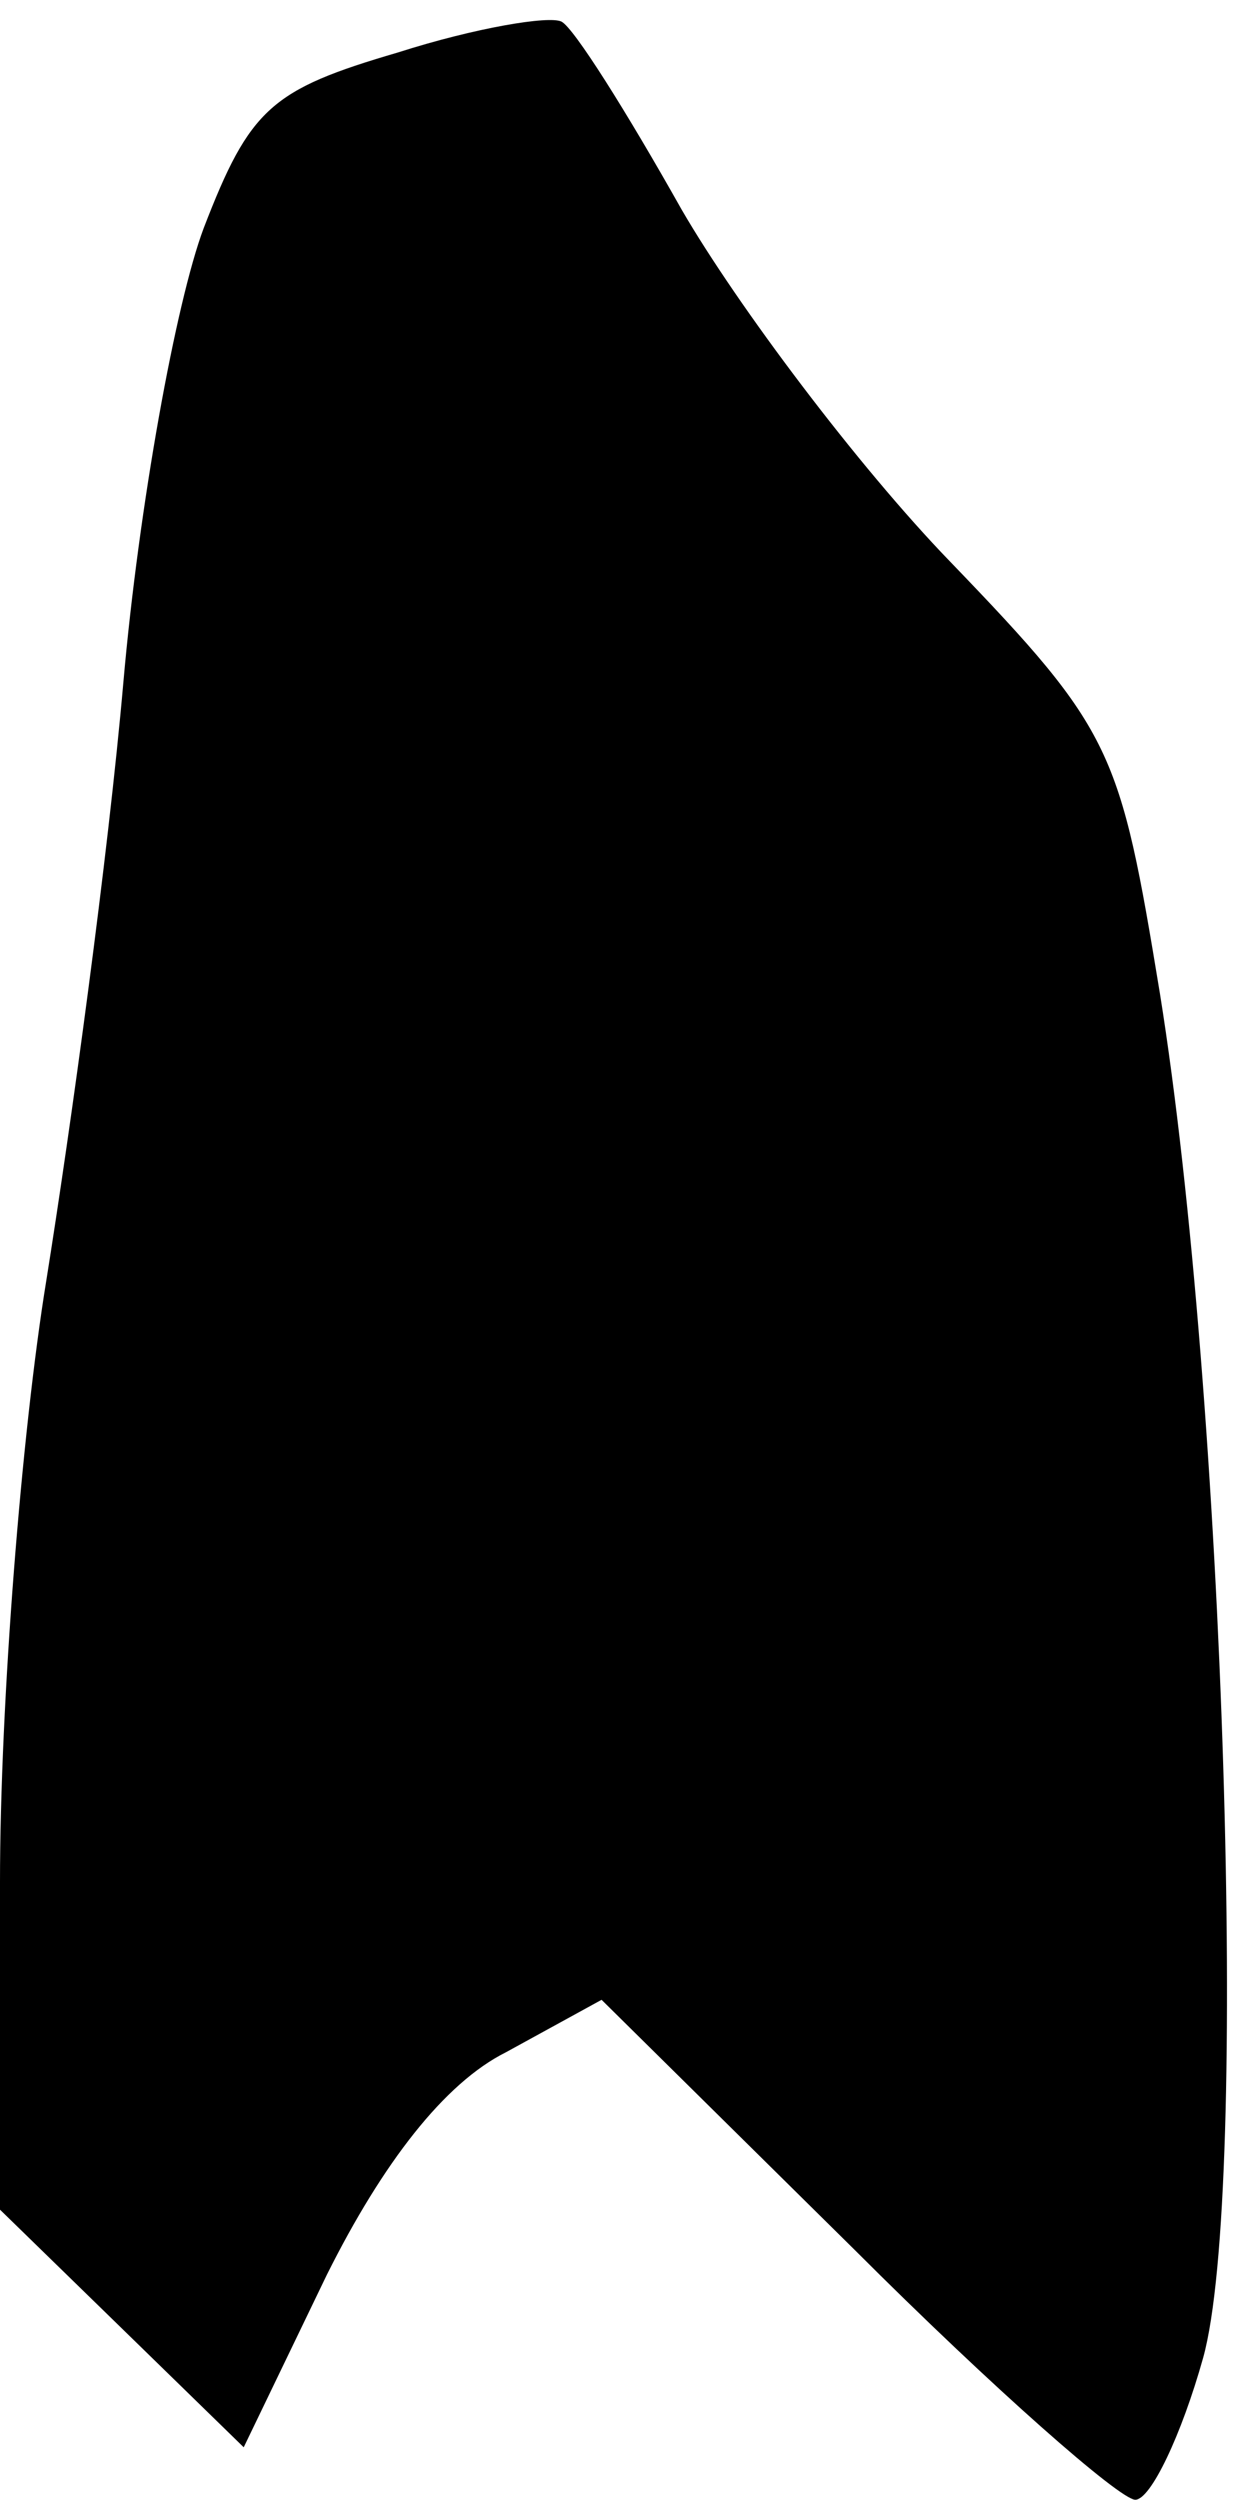 <?xml version="1.0" standalone="no"?>
<!DOCTYPE svg PUBLIC "-//W3C//DTD SVG 20010904//EN"
 "http://www.w3.org/TR/2001/REC-SVG-20010904/DTD/svg10.dtd">
<svg version="1.0" xmlns="http://www.w3.org/2000/svg"
 width="40pt" height="81pt" viewBox="0 0 40 81"
 preserveAspectRatio="xMidYMid meet">
<g transform="translate(0,81) scale(0.1,-0.1)"
fill="#000000" stroke="none">
<path fill="#000000" stroke="none" d="M129 793 c-41 -12 -48 -18 -63 -57 -9
-24 -21 -90 -26 -147 -5 -57 -17 -144 -25 -194 -8 -49 -15 -137 -15 -195 l0
-106 39 -38 40 -39 27 56 c18 36 38 62 58 72 l31 17 82 -81 c45 -45 86 -81 91
-81 5 0 15 21 22 46 15 54 7 311 -14 442 -13 79 -15 85 -68 140 -30 31 -69 83
-87 114 -18 32 -35 59 -39 61 -4 2 -28 -2 -53 -10z"/>
</g>
</svg>
